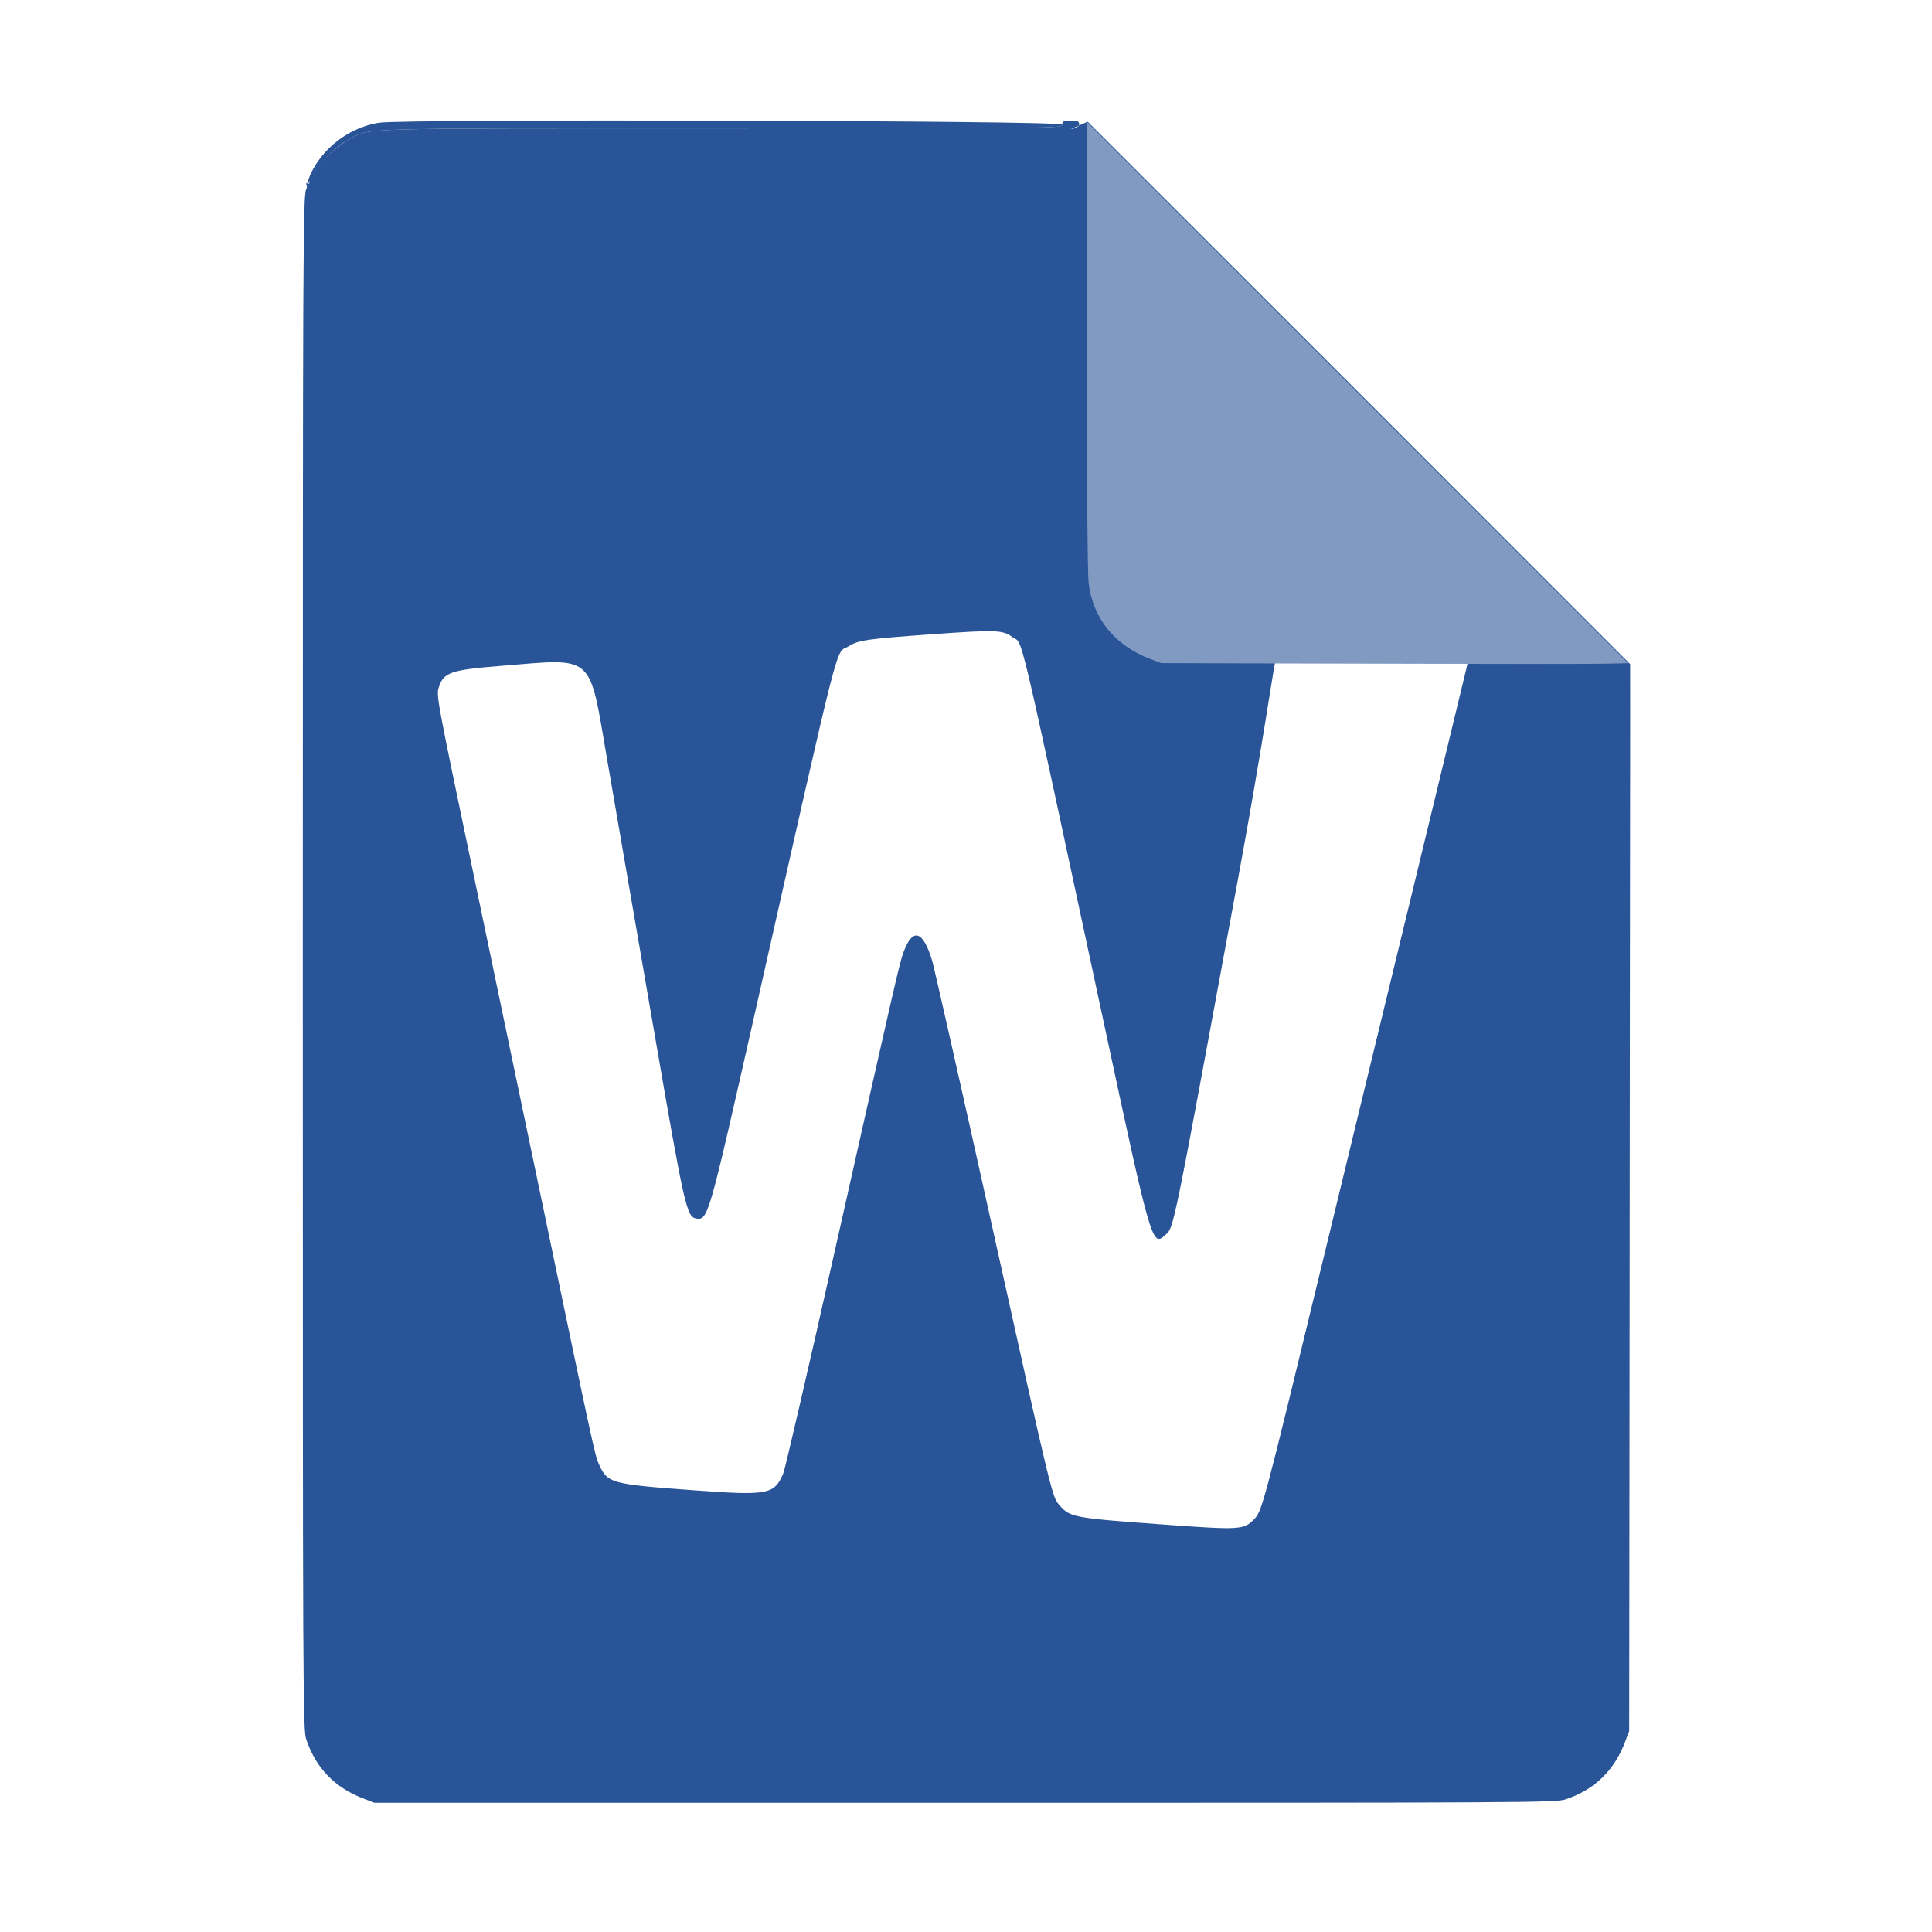 <?xml version="1.0" encoding="UTF-8" standalone="no"?>
<svg
   xmlns:dc="http://purl.org/dc/elements/1.1/"
   xmlns:cc="http://creativecommons.org/ns#"
   xmlns:rdf="http://www.w3.org/1999/02/22-rdf-syntax-ns#"
   xmlns:svg="http://www.w3.org/2000/svg"
   xmlns="http://www.w3.org/2000/svg"
   xmlns:sodipodi="http://sodipodi.sourceforge.net/DTD/sodipodi-0.dtd"
   xmlns:inkscape="http://www.inkscape.org/namespaces/inkscape"
   id="svg"
   version="1.1"
   width="400"
   height="400"
   style="display: block;"
   sodipodi:docname="word-32.svg"
   inkscape:version="0.92.2 (unknown)"
   enable-background="new">
  <defs
     id="defs3813">
    <filter
       inkscape:collect="always"
       style="color-interpolation-filters:sRGB"
       id="filter734">
      <feBlend
         inkscape:collect="always"
         mode="color-burn"
         in2="BackgroundImage"
         id="feBlend736" />
    </filter>
  </defs>
  <sodipodi:namedview
     pagecolor="#ffffff"
     bordercolor="#666666"
     borderopacity="1"
     objecttolerance="10"
     gridtolerance="10"
     guidetolerance="10"
     inkscape:pageopacity="0"
     inkscape:pageshadow="2"
     inkscape:window-width="1280"
     inkscape:window-height="944"
     id="namedview3811"
     showgrid="false"
     inkscape:zoom="1.2887021"
     inkscape:cx="154.83514"
     inkscape:cy="239.77754"
     inkscape:window-x="0"
     inkscape:window-y="0"
     inkscape:window-maximized="1"
     inkscape:current-layer="layer1" />
  <g
     id="svgg">
    <path
       id="path1"
       d=""
       stroke="none"
       fill="#101010"
       fill-rule="evenodd" />
    <path
       id="path2"
       d=""
       stroke="none"
       fill="#181818"
       fill-rule="evenodd" />
    <path
       id="path3"
       d=""
       stroke="none"
       fill="#202020"
       fill-rule="evenodd" />
    <path
       id="path4"
       d=""
       stroke="none"
       fill="#262626"
       fill-rule="evenodd" />
    <path
       id="path5"
       d=""
       stroke="none"
       fill="#2f2f2f"
       fill-rule="evenodd" />
    <path
       id="path6"
       d=""
       stroke="none"
       fill="#3c3c3c"
       fill-rule="evenodd" />
    <path
       id="path7"
       d=""
       stroke="none"
       fill="#454545"
       fill-rule="evenodd" />
    <path
       id="path8"
       d=""
       stroke="none"
       fill="#4d4d4d"
       fill-rule="evenodd" />
    <path
       id="path9"
       d=""
       stroke="none"
       fill="#585858"
       fill-rule="evenodd" />
    <path
       id="path10"
       d=""
       stroke="none"
       fill="#676767"
       fill-rule="evenodd" />
    <path
       id="path11"
       d=""
       stroke="none"
       fill="#6d6d6d"
       fill-rule="evenodd" />
    <path
       id="path12"
       d=""
       stroke="none"
       fill="#737373"
       fill-rule="evenodd" />
    <path
       id="path13"
       d=""
       stroke="none"
       fill="#7b7b7b"
       fill-rule="evenodd" />
    <path
       id="path14"
       d=""
       stroke="none"
       fill="#818181"
       fill-rule="evenodd" />
    <path
       id="path15"
       d=""
       stroke="none"
       fill="#8b8b8b"
       fill-rule="evenodd" />
    <path
       id="path16"
       d=""
       stroke="none"
       fill="#939393"
       fill-rule="evenodd" />
    <path
       id="path17"
       d=""
       stroke="none"
       fill="#9a9a9a"
       fill-rule="evenodd" />
    <path
       id="path18"
       d=""
       stroke="none"
       fill="#a1a1a1"
       fill-rule="evenodd" />
    <path
       id="path19"
       d=""
       stroke="none"
       fill="#a7a7a7"
       fill-rule="evenodd" />
    <path
       id="path20"
       d=""
       stroke="none"
       fill="#b2b2b2"
       fill-rule="evenodd" />
    <path
       id="path21"
       d=""
       stroke="none"
       fill="#bababa"
       fill-rule="evenodd" />
    <path
       id="path22"
       d=""
       stroke="none"
       fill="#c1c1c1"
       fill-rule="evenodd" />
    <path
       id="path23"
       d=""
       stroke="none"
       fill="#cacaca"
       fill-rule="evenodd" />
    <path
       id="path24"
       d=""
       stroke="none"
       fill="#d0d0d0"
       fill-rule="evenodd" />
    <path
       id="path29"
       d="m 219.922,25.781 c 0,0.779 -0.262,0.782 -70.606,0.786 -76.809,0.005 -72.343,-0.121 -76.893,2.181 -2.249,1.137 -6.113,4.706 -7.043,6.505 -0.313,0.605 -0.718,1.009 -0.899,0.897 -0.182,-0.112 -0.322,0.014 -0.313,0.28 0.048,1.336 -0.138,1.877 -0.556,1.619 -0.28,-0.173 -0.345,-0.108 -0.173,0.172 0.154,0.248 0.146,0.667 -0.017,0.93 -0.684,1.107 -0.727,10.515 -0.727,161.24 0,152.717 0.023,157.684 0.728,159.765 2.004,5.919 5.916,9.963 11.804,12.206 l 2.312,0.88 h 122.266 c 118.233,0 122.336,-0.024 124.414,-0.727 5.918,-2.005 9.963,-5.916 12.205,-11.804 l 0.881,-2.313 0.102,-105.566 0.101,-105.566 L 337.5,137.5 C 277.03,76.96 277.01,76.973 225.195,25.195 l -3.136,1.368 c -1.025,0.447 1.379,-0.148 1.379,-0.782 0,-0.665 -0.261,-0.781 -1.758,-0.781 -1.498,0 -1.758,0.116 -1.758,0.781"
       inkscape:connector-curvature="0"
       style="fill:#ececec;fill-rule:evenodd;stroke:none"
       sodipodi:nodetypes="cccccccccscccscccccccsssc" />
    <path
       id="path31"
       d="M78.573 25.402 C 71.608 26.415,65.278 31.825,63.506 38.281 C 63.358 38.818,63.797 38.165,64.482 36.829 C 66.017 33.830,69.612 30.170,72.412 28.753 C 76.974 26.445,72.488 26.572,149.316 26.567 C 219.660 26.563,219.922 26.560,219.922 25.781 C 219.922 24.960,84.118 24.595,78.573 25.402 "
       stroke="none"
       fill="#f1f1f1"
       fill-rule="evenodd" />
  </g>
  <g
     inkscape:groupmode="layer"
     id="layer1"
     inkscape:label="Color"
     style="display:inline">
    <g
       style="display:block;fill:#295497;fill-opacity:1"
       id="svgg-3">
      <path
         style="fill:#295497;fill-rule:evenodd;stroke:none;fill-opacity:1"
         inkscape:connector-curvature="0"
         id="path1-6"
         d="" />
      <path
         style="fill:#295497;fill-rule:evenodd;stroke:none;fill-opacity:1"
         inkscape:connector-curvature="0"
         id="path2-7"
         d="" />
      <path
         style="fill:#295497;fill-rule:evenodd;stroke:none;fill-opacity:1"
         inkscape:connector-curvature="0"
         id="path3-5"
         d="" />
      <path
         style="fill:#295497;fill-rule:evenodd;stroke:none;fill-opacity:1"
         inkscape:connector-curvature="0"
         id="path4-3"
         d="" />
      <path
         style="fill:#295497;fill-rule:evenodd;stroke:none;fill-opacity:1"
         inkscape:connector-curvature="0"
         id="path5-5"
         d="" />
      <path
         style="fill:#295497;fill-rule:evenodd;stroke:none;fill-opacity:1"
         inkscape:connector-curvature="0"
         id="path6-6"
         d="" />
      <path
         style="fill:#295497;fill-rule:evenodd;stroke:none;fill-opacity:1"
         inkscape:connector-curvature="0"
         id="path7-2"
         d="" />
      <path
         style="fill:#295497;fill-rule:evenodd;stroke:none;fill-opacity:1"
         inkscape:connector-curvature="0"
         id="path8-9"
         d="" />
      <path
         style="fill:#295497;fill-rule:evenodd;stroke:none;fill-opacity:1"
         inkscape:connector-curvature="0"
         id="path9-1"
         d="" />
      <path
         style="fill:#295497;fill-rule:evenodd;stroke:none;fill-opacity:1"
         inkscape:connector-curvature="0"
         id="path10-2"
         d="" />
      <path
         style="fill:#295497;fill-rule:evenodd;stroke:none;fill-opacity:1"
         inkscape:connector-curvature="0"
         id="path11-7"
         d="" />
      <path
         style="fill:#295497;fill-rule:evenodd;stroke:none;fill-opacity:1"
         inkscape:connector-curvature="0"
         id="path12-0"
         d="" />
      <path
         style="fill:#295497;fill-rule:evenodd;stroke:none;fill-opacity:1"
         inkscape:connector-curvature="0"
         id="path13-9"
         d="" />
      <path
         style="fill:#295497;fill-rule:evenodd;stroke:none;fill-opacity:1"
         inkscape:connector-curvature="0"
         id="path14-3"
         d="" />
      <path
         style="fill:#295497;fill-rule:evenodd;stroke:none;fill-opacity:1"
         inkscape:connector-curvature="0"
         id="path15-6"
         d="" />
      <path
         style="fill:#295497;fill-rule:evenodd;stroke:none;fill-opacity:1"
         inkscape:connector-curvature="0"
         id="path16-0"
         d="" />
      <path
         style="fill:#295497;fill-rule:evenodd;stroke:none;fill-opacity:1"
         inkscape:connector-curvature="0"
         id="path17-6"
         d="" />
      <path
         style="fill:#295497;fill-rule:evenodd;stroke:none;fill-opacity:1"
         inkscape:connector-curvature="0"
         id="path18-2"
         d="" />
      <path
         style="fill:#295497;fill-rule:evenodd;stroke:none;fill-opacity:1"
         inkscape:connector-curvature="0"
         id="path19-6"
         d="" />
      <path
         style="fill:#295497;fill-rule:evenodd;stroke:none;fill-opacity:1"
         inkscape:connector-curvature="0"
         id="path20-1"
         d="" />
      <path
         style="fill:#295497;fill-rule:evenodd;stroke:none;fill-opacity:1"
         inkscape:connector-curvature="0"
         id="path21-8"
         d="" />
      <path
         style="fill:#295497;fill-rule:evenodd;stroke:none;fill-opacity:1"
         inkscape:connector-curvature="0"
         id="path22-7"
         d="" />
      <path
         style="fill:#295497;fill-rule:evenodd;stroke:none;fill-opacity:1"
         inkscape:connector-curvature="0"
         id="path23-9"
         d="" />
      <path
         style="fill:#295497;fill-rule:evenodd;stroke:none;fill-opacity:1"
         inkscape:connector-curvature="0"
         id="path24-2"
         d="" />
      <path
         id="path29-0"
         d="m 219.922,25.781 c 0,0.779 -0.262,0.782 -70.606,0.786 -76.809,0.005 -72.343,-0.121 -76.893,2.181 -2.249,1.137 -6.113,4.706 -7.043,6.505 -0.313,0.605 -0.718,1.009 -0.899,0.897 -0.182,-0.112 -0.322,0.014 -0.313,0.28 0.048,1.336 -0.138,1.877 -0.556,1.619 -0.28,-0.173 -0.345,-0.108 -0.173,0.172 0.154,0.248 0.146,0.667 -0.017,0.93 -0.684,1.107 -0.727,10.515 -0.727,161.24 0,152.717 0.023,157.684 0.728,159.765 2.004,5.919 5.916,9.963 11.804,12.206 l 2.312,0.88 h 122.266 c 118.233,0 122.336,-0.024 124.414,-0.727 5.918,-2.005 9.963,-5.916 12.205,-11.804 l 0.881,-2.313 0.102,-105.566 0.101,-105.566 L 337.5,137.5 C 277.03,76.96 277.01,76.973 225.195,25.195 l -3.136,1.368 c -1.025,0.447 1.379,-0.148 1.379,-0.782 0,-0.665 -0.261,-0.781 -1.758,-0.781 -1.498,0 -1.758,0.116 -1.758,0.781"
         inkscape:connector-curvature="0"
         style="fill:#295497;fill-rule:evenodd;stroke:none;fill-opacity:1"
         sodipodi:nodetypes="cccccccccscccscccccccsssc" />
      <path
         style="fill:#295497;fill-rule:evenodd;stroke:none;fill-opacity:1"
         inkscape:connector-curvature="0"
         id="path31-2"
         d="m 78.573,25.402 c -6.965,1.013 -13.295,6.423 -15.067,12.879 -0.148,0.537 0.291,-0.116 0.976,-1.452 1.535,-2.999 5.13,-6.659 7.93,-8.076 4.562,-2.308 0.076,-2.181 76.904,-2.186 70.344,-0.004 70.606,-0.007 70.606,-0.786 0,-0.821 -135.804,-1.186 -141.349,-0.379" />
    </g>
    <path
       style="display:block;opacity:0.148;fill:#e7e7e7;fill-rule:evenodd;stroke:none;filter:url(#filter734)"
       id="path28-5"
       d="m 308.795,-124.963 c 0,0.634 -0.261,0.782 -1.379,0.782 h -1.378 l 0.109,50.488 0.108,50.488 1.066,3.125 c 2.697,7.909 9.036,13.598 16.987,15.242 2.836,0.587 49.838,1.333 85.17,1.352 l 13.379,0.008 v -1.125 -1.126 l -23.34,-0.255 c -55.388,-0.606 -73.753,-0.943 -75.477,-1.386 -7.124,-1.829 -12.782,-7.518 -14.664,-14.742 -1.05,-4.031 -0.858,-102.069 0.2,-102.069 0.521,0 0.781,-0.261 0.781,-0.782 0,-0.521 -0.26,-0.781 -0.781,-0.781 -0.521,0 -0.781,0.26 -0.781,0.781 m 3.499,1.27 c 1.619,1.724 1.969,2.035 1.969,1.741 0,-0.062 -0.835,-0.897 -1.855,-1.855 l -1.856,-1.742 1.742,1.856"
       inkscape:connector-curvature="0" />
  </g>
  <g
     inkscape:groupmode="layer"
     id="layer3"
     inkscape:label="App Icon">
    <path
       id="path0"
       d="m 263.97,137.336 c -0.272,0.768 -2.594,17.223 -7.65,44.63 -13.738,74.459 -13.238,72.017 -15.054,73.722 -2.697,2.534 -2.924,1.765 -12.294,-41.894 -18.844,-87.797 -17.029,-80.109 -19.335,-81.869 -1.962,-1.496 -3.422,-1.556 -16.151,-0.649 -14.008,0.999 -15.759,1.247 -17.766,2.52 -2.908,1.843 -0.988,-5.671 -19.765,77.45 -9.247,40.934 -9.38,41.395 -11.805,41.033 -1.95,-0.289 -2.452,-2.48 -8.266,-36.108 -2.712,-15.692 -5.542,-32.047 -6.285,-36.344 -0.744,-4.297 -2.497,-14.461 -3.896,-22.587 -3.821,-22.197 -2.408,-20.955 -22.058,-19.374 -10.295,0.829 -11.771,1.333 -12.771,4.361 -0.581,1.763 -0.549,1.938 7.345,39.642 4.028,19.24 10.29,49.197 13.914,66.57 10.813,51.839 11.044,52.909 11.869,54.721 1.8,3.957 2.439,4.129 19.933,5.404 15.103,1.099 16.372,0.856 18.226,-3.485 0.379,-0.888 5.221,-21.791 10.757,-46.45 12.537,-55.828 13.349,-59.359 14.16,-61.53 1.905,-5.092 4.016,-4.473 5.893,1.727 0.455,1.506 6.032,26.201 12.394,54.877 12.656,57.046 12.442,56.163 14.028,57.968 2.208,2.515 2.753,2.612 22.79,4.056 14.298,1.029 15.32,0.968 17.35,-1.061 1.773,-1.773 1.822,-1.958 14.281,-53.354 6.472,-26.696 16.266,-67.076 21.764,-89.735 10.63,-43.818 7.763,-32.154 8.243,-34.143"
       inkscape:connector-curvature="0"
       style="display:block;opacity:1;fill:#ffffff;fill-rule:evenodd;stroke:none;stroke-width:1.698"
       sodipodi:nodetypes="ccccccccccsccccccccccccccsccc" />
  </g>
  <g
     inkscape:groupmode="layer"
     id="layer2"
     inkscape:label="Last"
     style="display:inline;opacity:1;">
    <path
       style="display:block;fill:#ffffff;fill-rule:evenodd;stroke:none;fill-opacity:0.407"
       id="path30"
       d="m 225.003,71.29 c 0.002,26.791 0.159,47.454 0.377,49.343 0.845,7.356 5.411,13.014 12.737,15.785 l 2.313,0.874 43.164,0.118 c 23.74,0.065 45.494,0.068 48.341,0.006 l 5.177,-0.111 L 281.056,81.251 225,25.196 225.003,71.29"
       inkscape:connector-curvature="0" />
  </g>
</svg>
